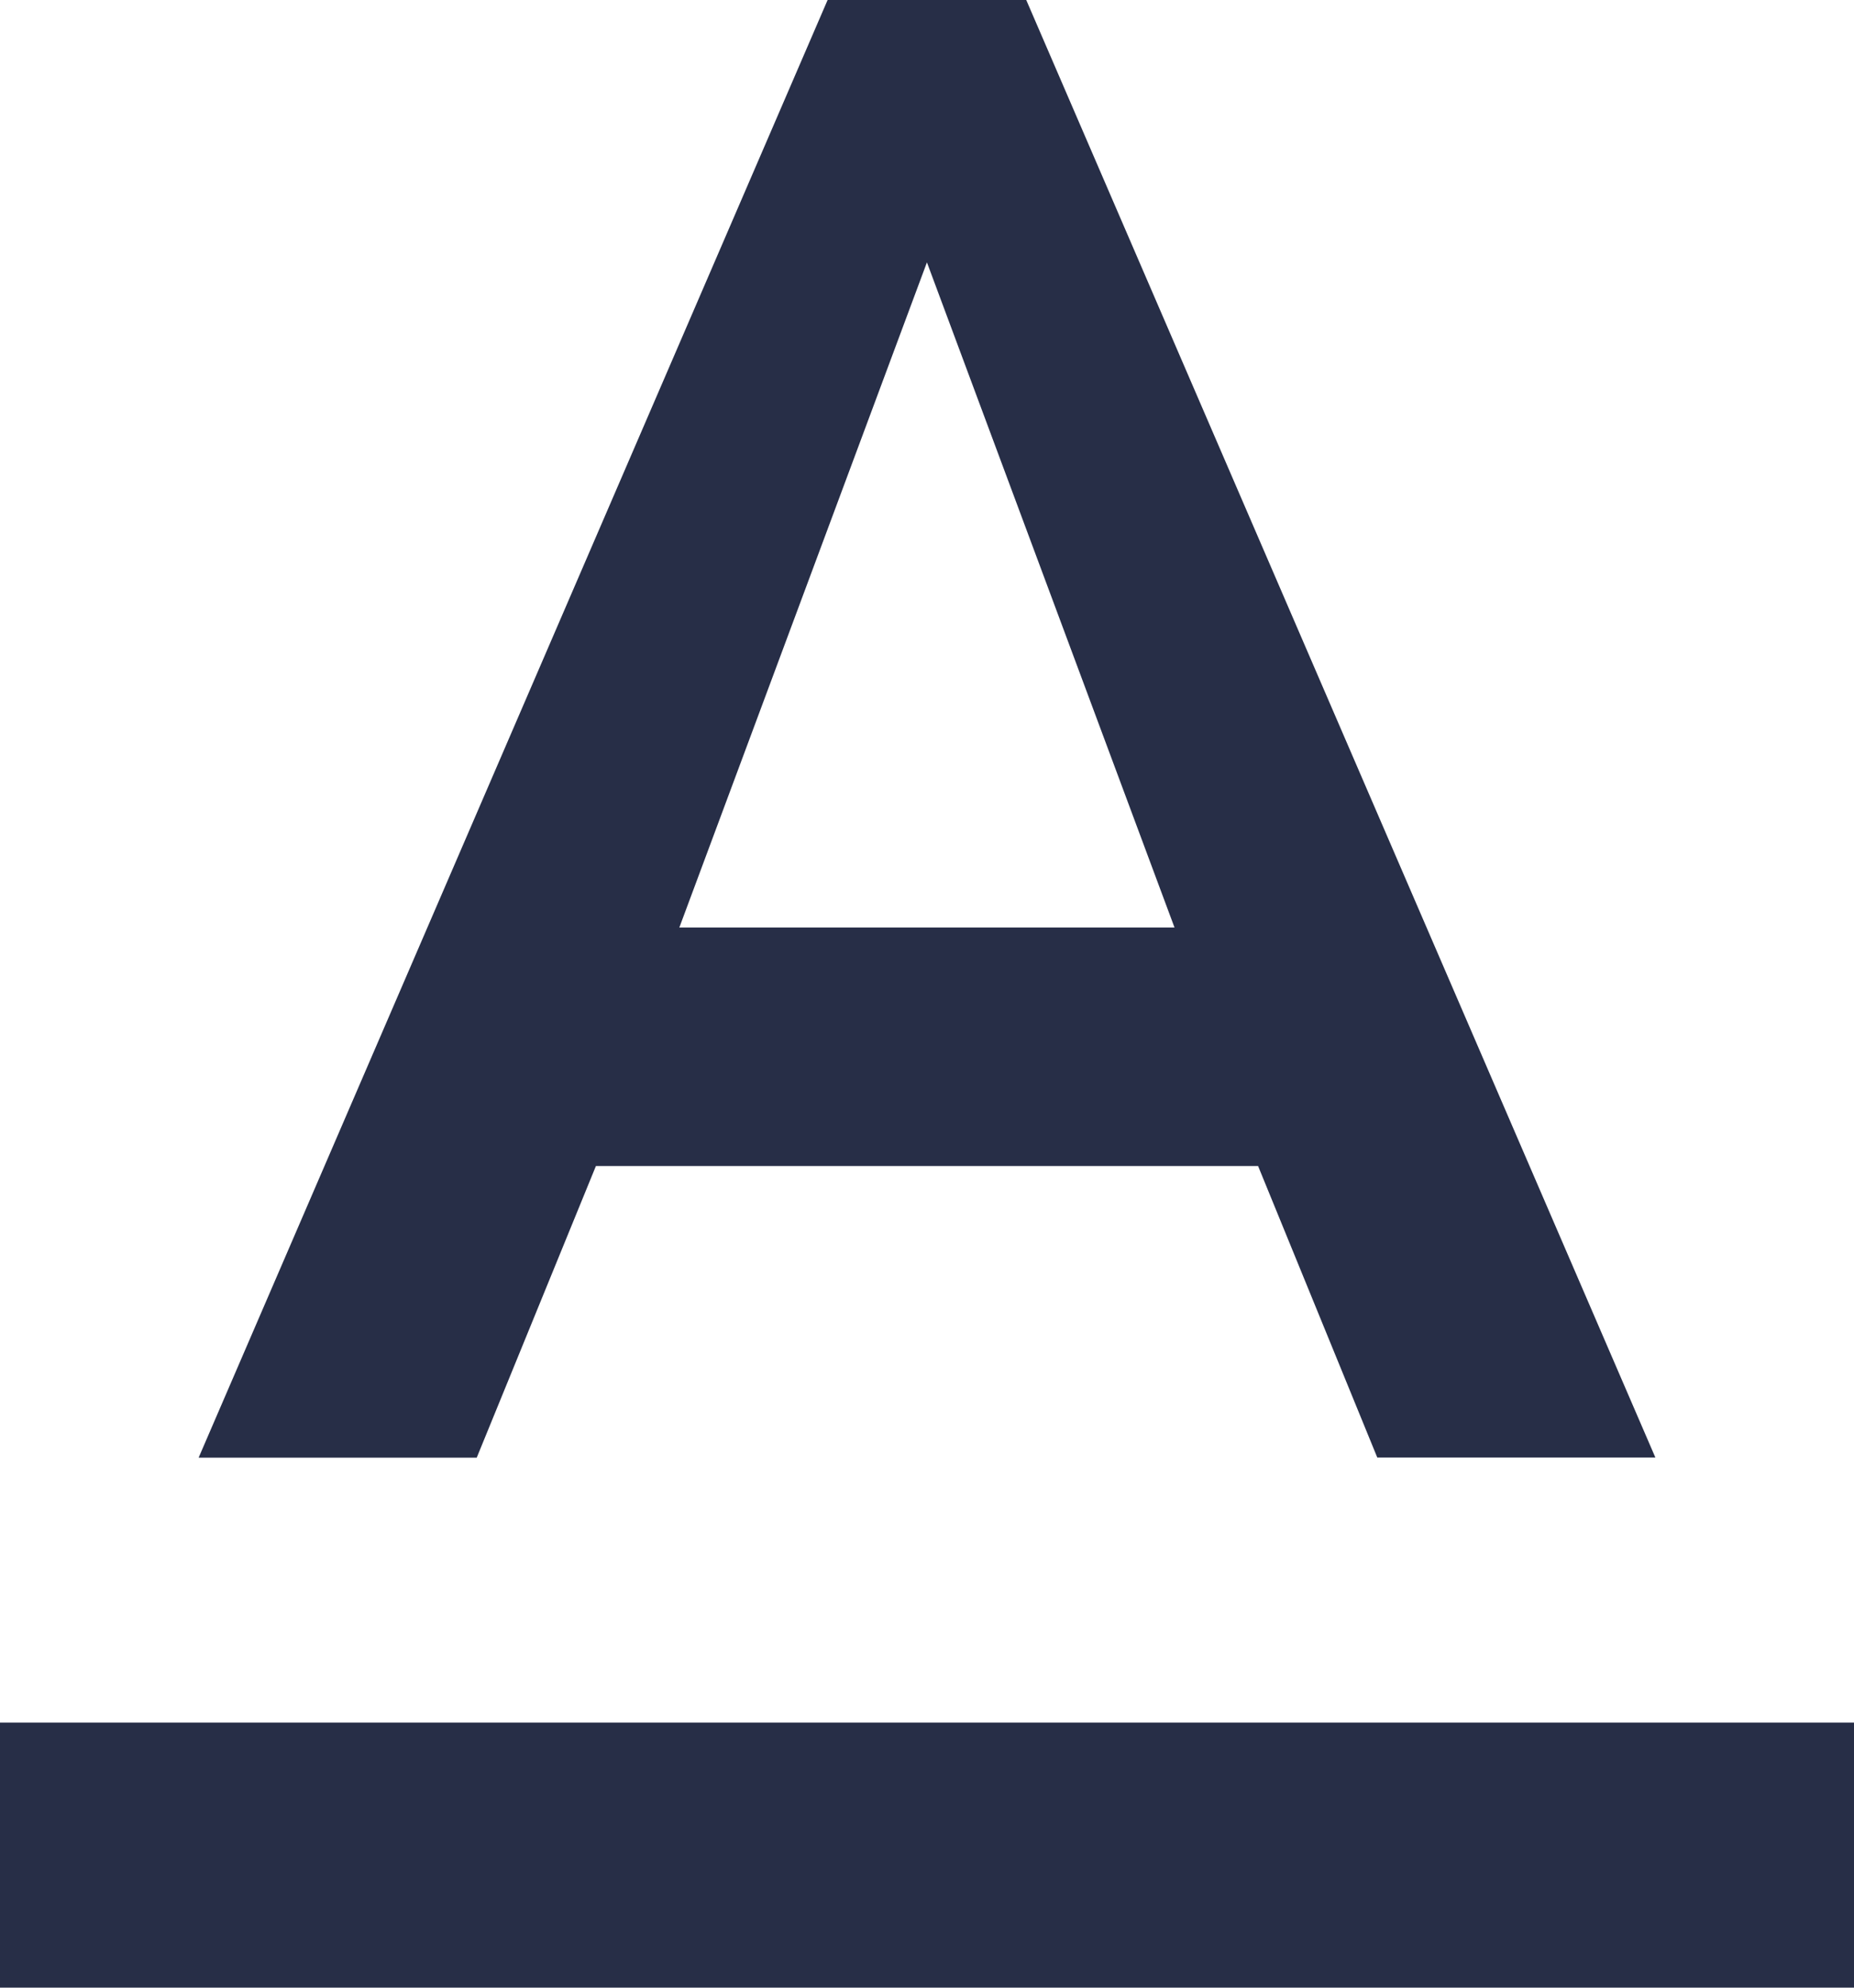 <svg xmlns="http://www.w3.org/2000/svg" width="13.067" height="14" viewBox="0 0 13.067 14"><defs><style>.a{fill:#272e47;}</style></defs><path class="a" d="M7.5,18.133V20H20.567V18.133Zm4.2-3.92h4.667l.84,2.053h1.96L14.733,6h-1.4L8.9,16.267h1.96Zm2.333-6.365,1.745,4.685H12.288Z" transform="translate(-7.5 -6)"/></svg>
